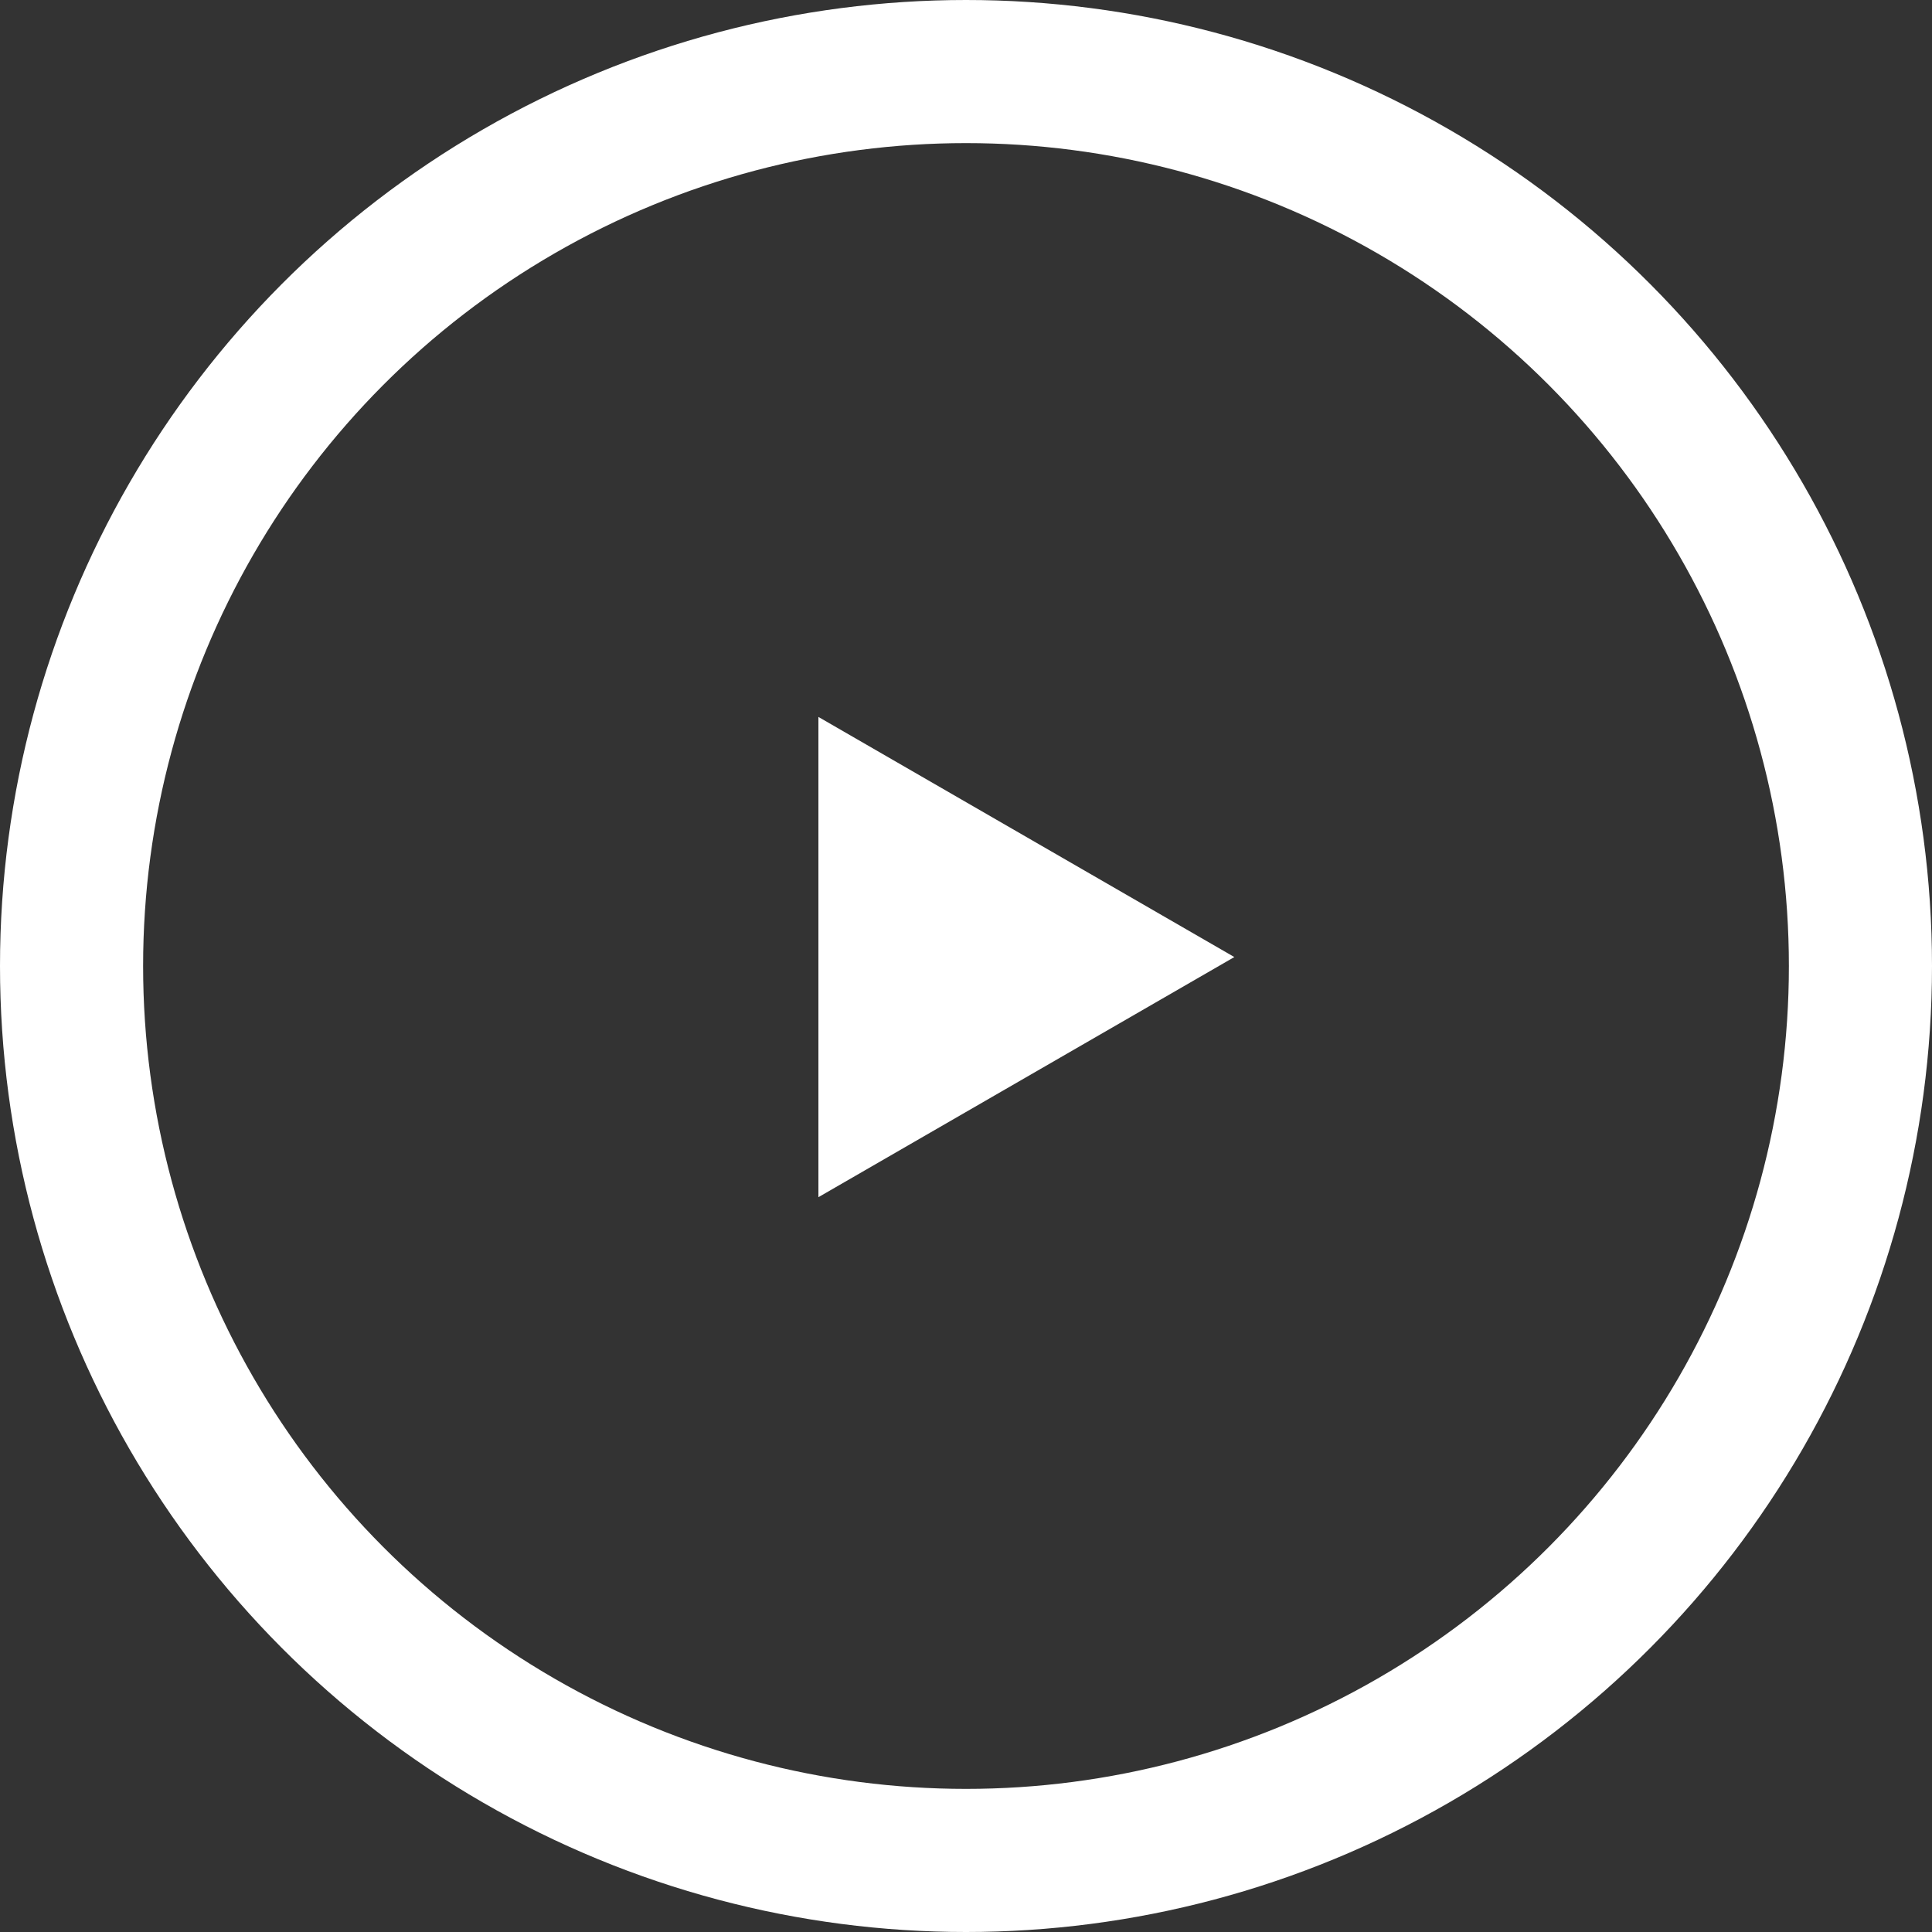 <svg width="108" height="108" viewBox="0 0 108 108" fill="none" xmlns="http://www.w3.org/2000/svg">
<rect x="0" y="0" width="108" height="108" fill="#333333" stroke="none"/>
<circle cx="54" cy="54" r="50" stroke="white" stroke-width="8"/>
<path d="M69 53.5L45.75 40.077V66.923L69 53.5Z" fill="white"/>
</svg>
